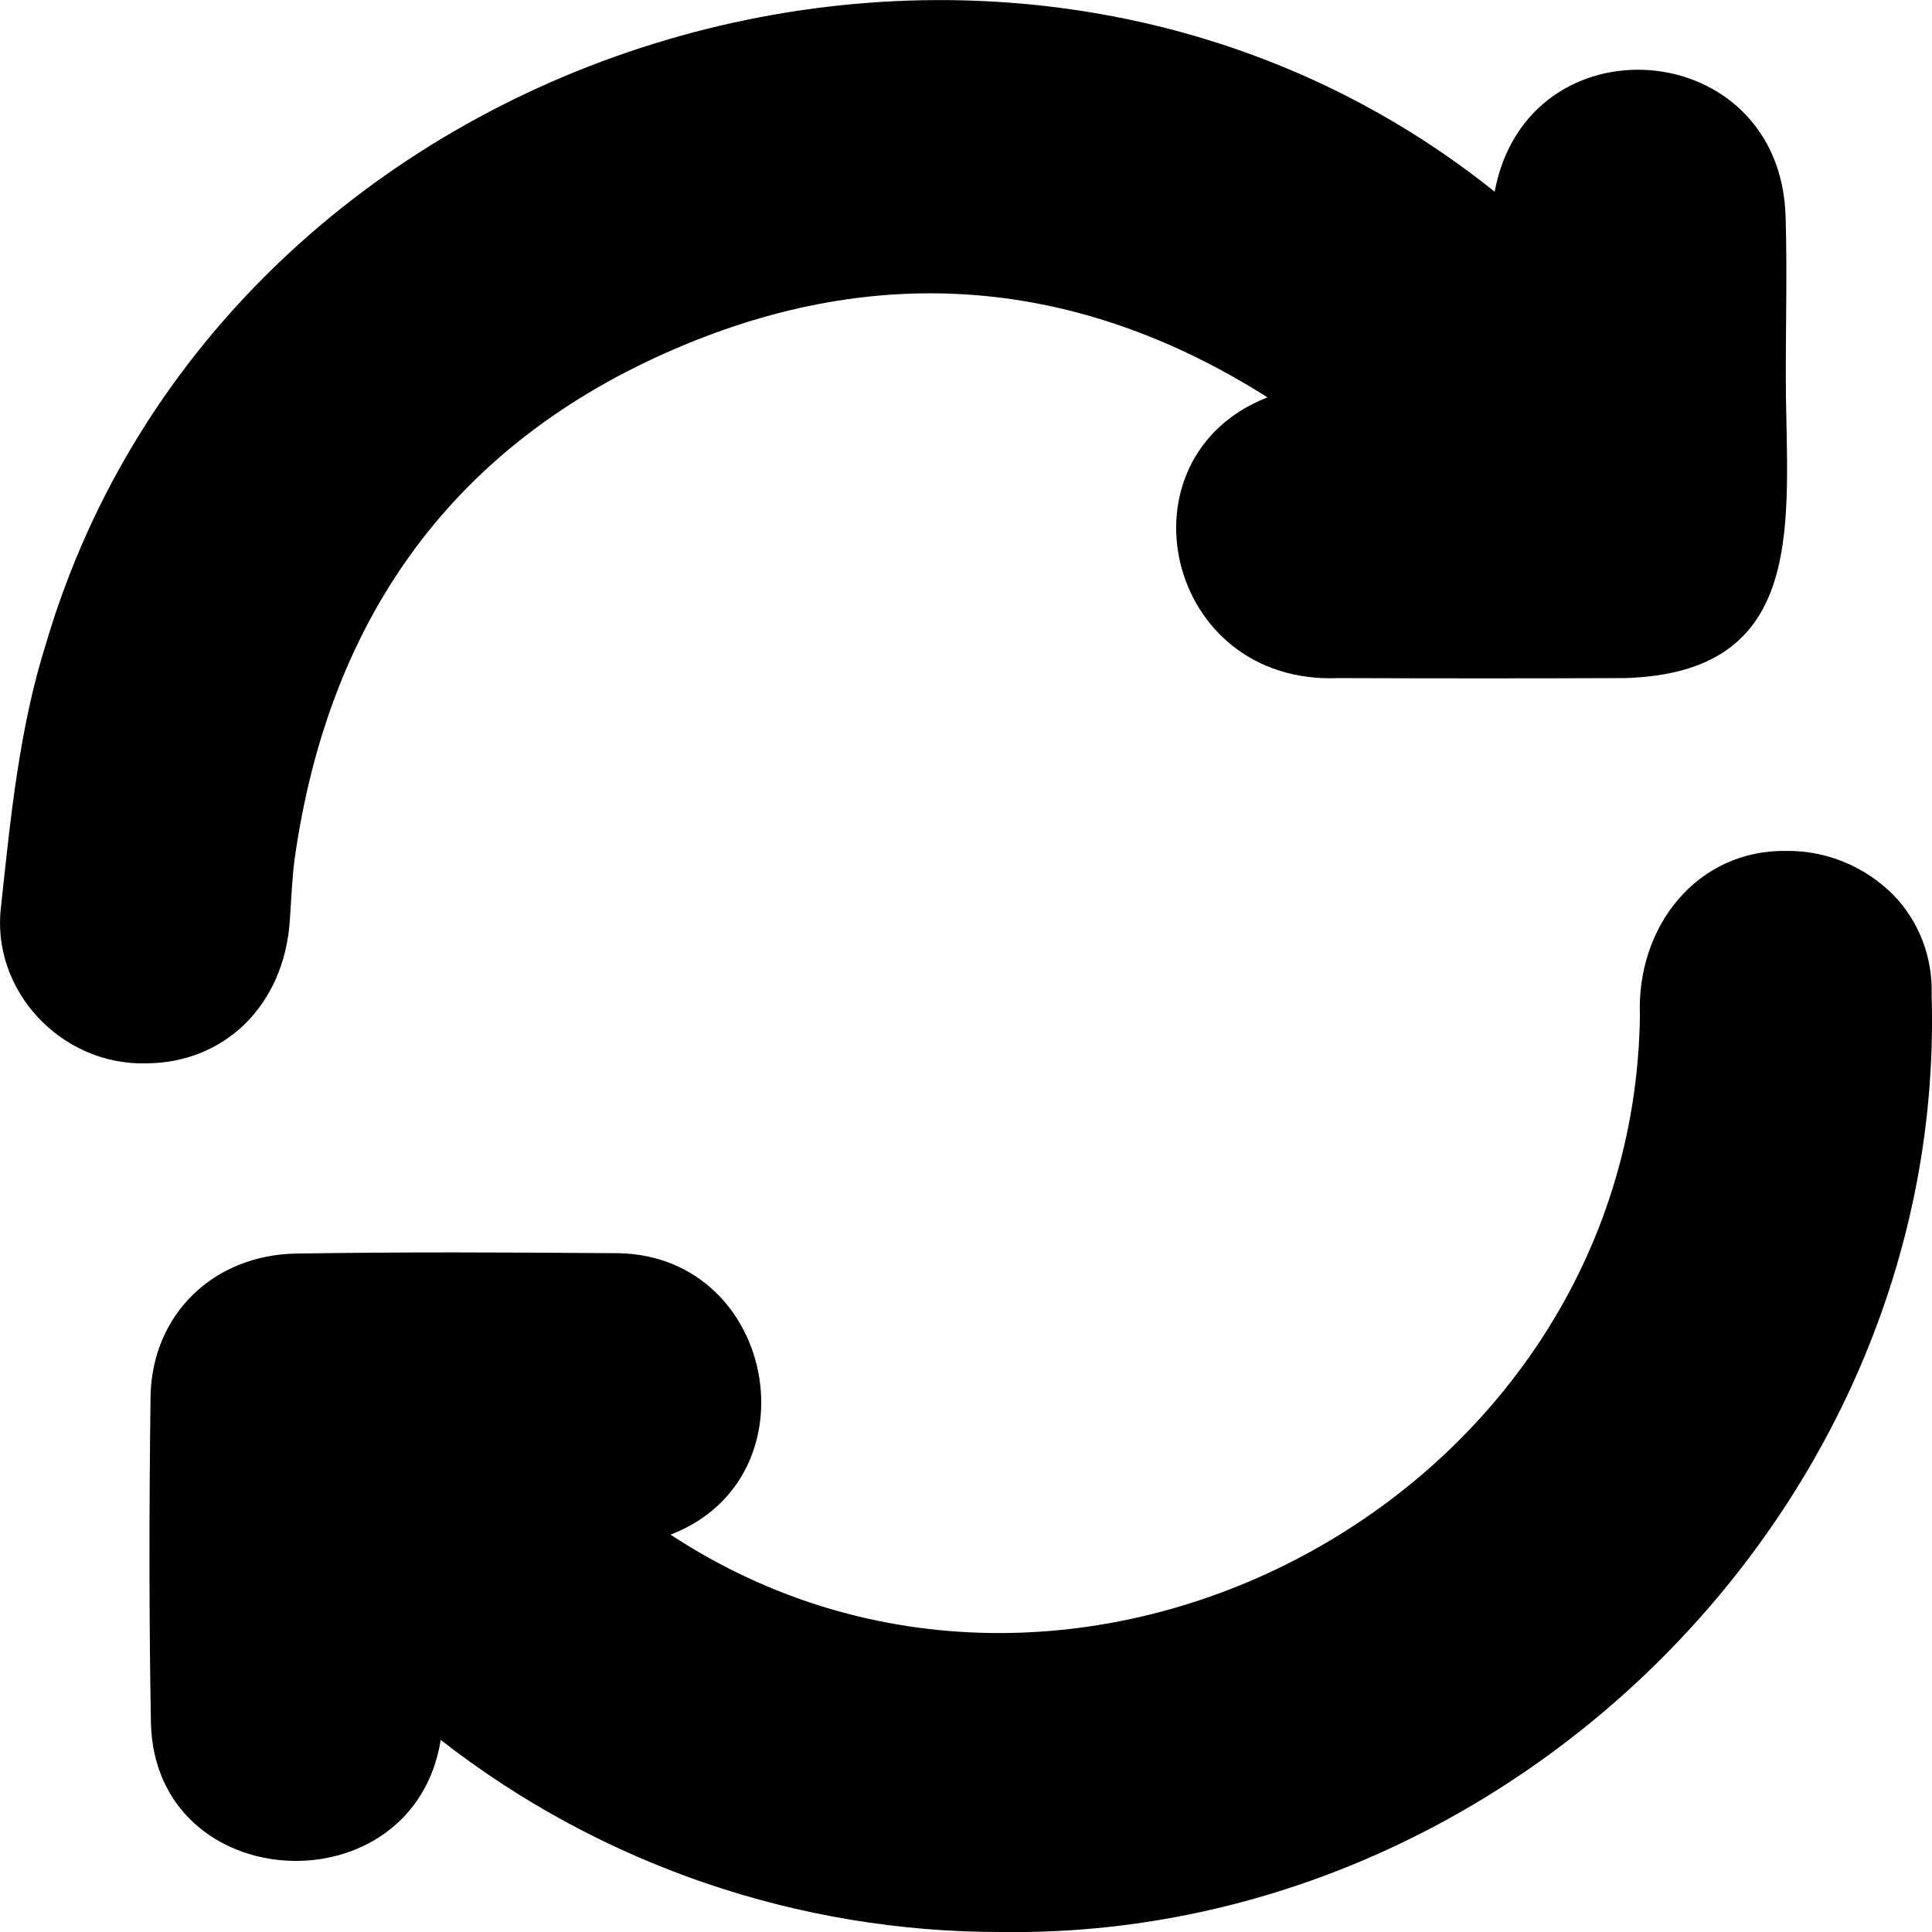 <svg id="Layer_1" enable-background="new 0 0 512 512" height="512" viewBox="0 0 512 512" width="512" xmlns="http://www.w3.org/2000/svg"><g id="Layer_2_00000023239420111504251040000012511670315518759354_"><g id="refresh"><path d="m511.9 263.6c.3-9.9-3.3-19.4-10.2-26.5-7.5-7.5-17.7-11.7-28.2-11.6-23.8-.4-39.9 20.1-38.9 43.7-1.8 128.1-150.4 207.5-256.9 137.5 39.3-15.1 27.8-75.4-15.6-74.6-14.9-.1-28.6-.2-41.9-.2-14.3 0-28.3.1-41.5.3-22.2.3-38.4 16.2-38.8 37.8-.4 30.7-.4 59.1.1 86.7 1.2 46.1 69.5 49.5 76.8 4.4 42.4 33.1 94.8 51 148.6 50.9 134.7 1.9 250.6-113.4 246.5-248.4z"/><path d="m76.8 244c.4-5.5.6-11.3 1.3-16.5 9.2-64.9 43.1-110.3 100.9-135.1 53.7-23.1 106.5-19 156.9 12.9-40.6 15.9-27.3 76.4 18.9 74.4 27.1.1 50.6.1 75.7 0 46.9-1.3 43.4-38.2 42.8-74.1-.2-16.2.4-32-.1-48.3-1.5-48-68.4-53-77.1-6.5-129.8-104-336.4-40.4-383.8 119.4-7.2 22.7-9.5 46.5-12 69.8-2.9 22.4 15.9 42.3 38.2 41.8 21.1 0 36.8-15.5 38.3-37.8z"/></g></g></svg>
